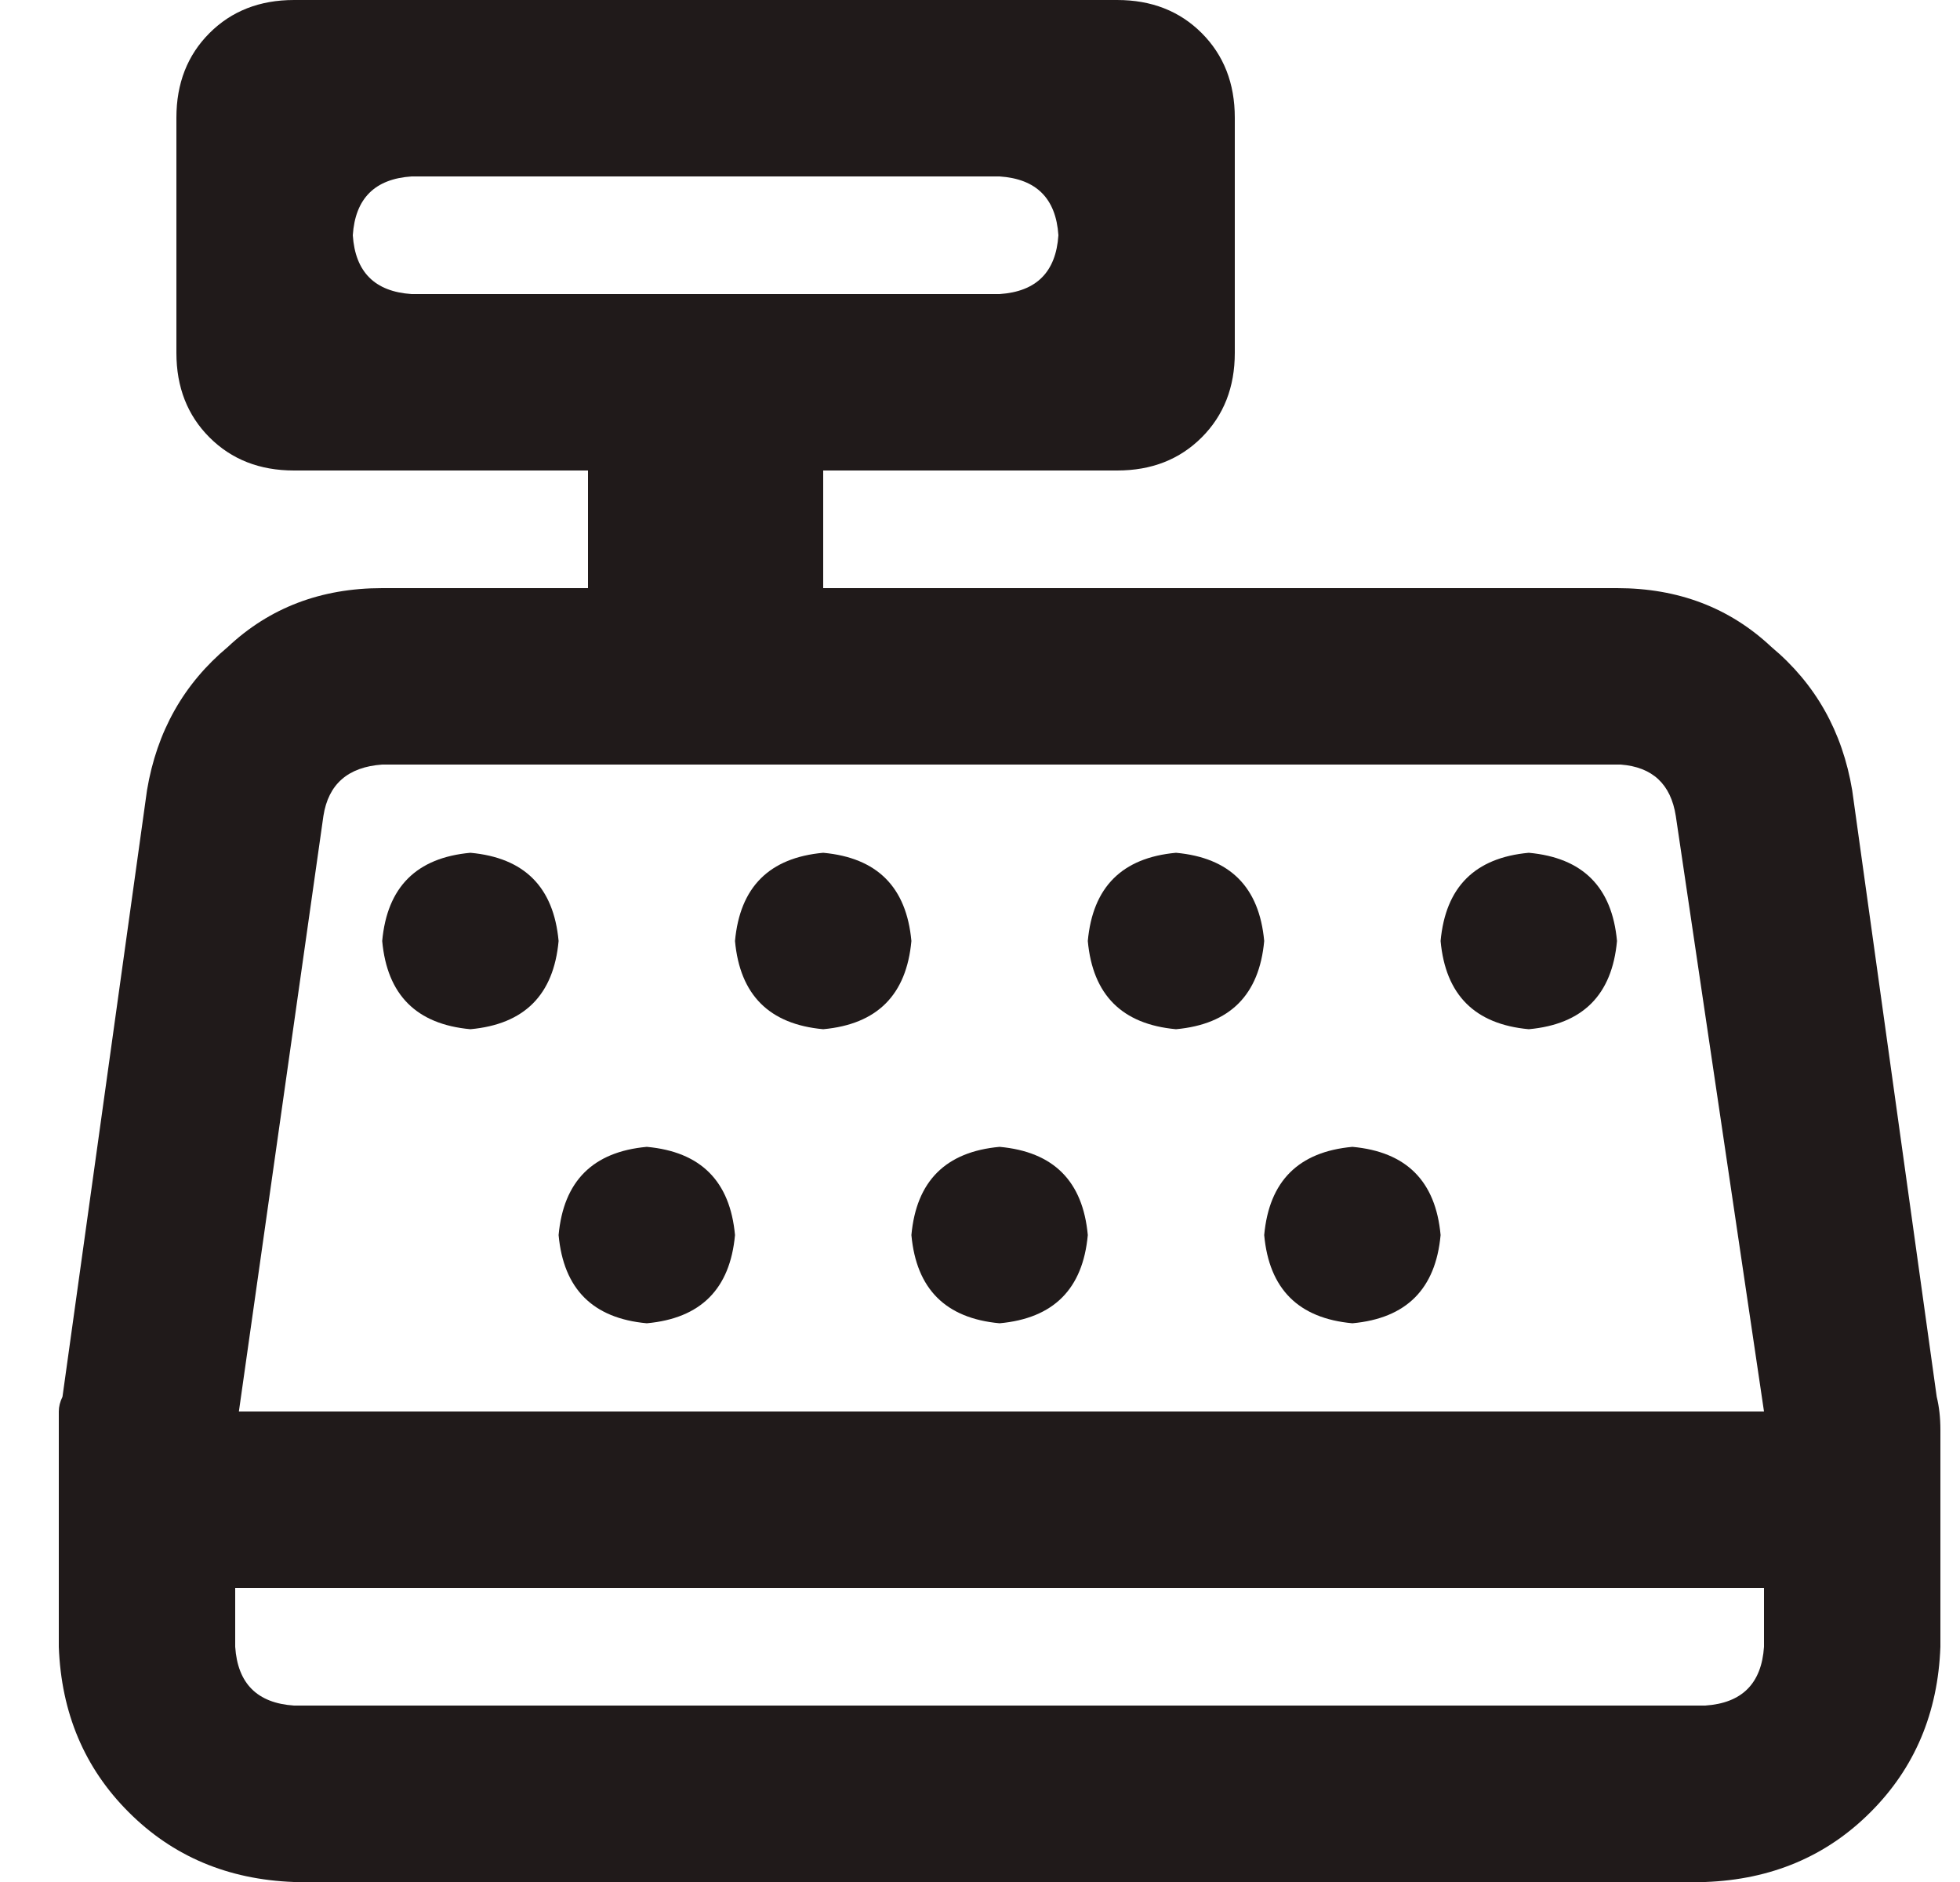 <svg width="25" height="24" viewBox="0 0 25 24" fill="none" xmlns="http://www.w3.org/2000/svg">
<path d="M3.75 3.05176e-05C3.312 3.05176e-05 2.953 0.141 2.672 0.422C2.391 0.703 2.25 1.063 2.25 1.5V4.5C2.25 4.938 2.391 5.297 2.672 5.578C2.953 5.859 3.312 6 3.75 6H7.5V7.5H4.875C4.094 7.5 3.438 7.75 2.906 8.25C2.344 8.719 2 9.328 1.875 10.078L0.797 17.812C0.766 17.875 0.75 17.938 0.75 18C0.75 18.062 0.75 18.141 0.75 18.234V21C0.781 21.844 1.078 22.547 1.641 23.109C2.203 23.672 2.906 23.969 3.75 24H21.75C22.594 23.969 23.297 23.672 23.859 23.109C24.422 22.547 24.719 21.844 24.75 21V18.234C24.75 18.078 24.734 17.938 24.703 17.812L23.625 10.078C23.5 9.328 23.156 8.719 22.594 8.25C22.062 7.75 21.406 7.5 20.625 7.5H10.5V6H14.25C14.688 6 15.047 5.859 15.328 5.578C15.609 5.297 15.75 4.938 15.75 4.5V1.5C15.75 1.063 15.609 0.703 15.328 0.422C15.047 0.141 14.688 3.05176e-05 14.25 3.05176e-05H3.75ZM5.25 2.25H12.75C13.219 2.281 13.469 2.531 13.5 3C13.469 3.469 13.219 3.719 12.75 3.75H5.25C4.781 3.719 4.531 3.469 4.5 3C4.531 2.531 4.781 2.281 5.25 2.25ZM3 21V20.25H22.5V21C22.469 21.469 22.219 21.719 21.75 21.75H3.75C3.281 21.719 3.031 21.469 3 21ZM21.375 10.406L22.5 18H3.047L4.125 10.406C4.188 10 4.438 9.781 4.875 9.75H20.672C21.078 9.781 21.312 10 21.375 10.406ZM6 10.875C5.312 10.938 4.938 11.312 4.875 12C4.938 12.688 5.312 13.062 6 13.125C6.688 13.062 7.062 12.688 7.125 12C7.062 11.312 6.688 10.938 6 10.875ZM9.375 12C9.438 12.688 9.812 13.062 10.5 13.125C11.188 13.062 11.562 12.688 11.625 12C11.562 11.312 11.188 10.938 10.5 10.875C9.812 10.938 9.438 11.312 9.375 12ZM8.25 14.625C7.562 14.688 7.188 15.062 7.125 15.75C7.188 16.438 7.562 16.812 8.25 16.875C8.938 16.812 9.312 16.438 9.375 15.75C9.312 15.062 8.938 14.688 8.25 14.625ZM13.875 12C13.938 12.688 14.312 13.062 15 13.125C15.688 13.062 16.062 12.688 16.125 12C16.062 11.312 15.688 10.938 15 10.875C14.312 10.938 13.938 11.312 13.875 12ZM12.75 14.625C12.062 14.688 11.688 15.062 11.625 15.75C11.688 16.438 12.062 16.812 12.75 16.875C13.438 16.812 13.812 16.438 13.875 15.75C13.812 15.062 13.438 14.688 12.75 14.625ZM18.375 12C18.438 12.688 18.812 13.062 19.5 13.125C20.188 13.062 20.562 12.688 20.625 12C20.562 11.312 20.188 10.938 19.5 10.875C18.812 10.938 18.438 11.312 18.375 12ZM17.25 14.625C16.562 14.688 16.188 15.062 16.125 15.75C16.188 16.438 16.562 16.812 17.25 16.875C17.938 16.812 18.312 16.438 18.375 15.75C18.312 15.062 17.938 14.688 17.25 14.625Z" fill="#201A1A"/>
</svg>
